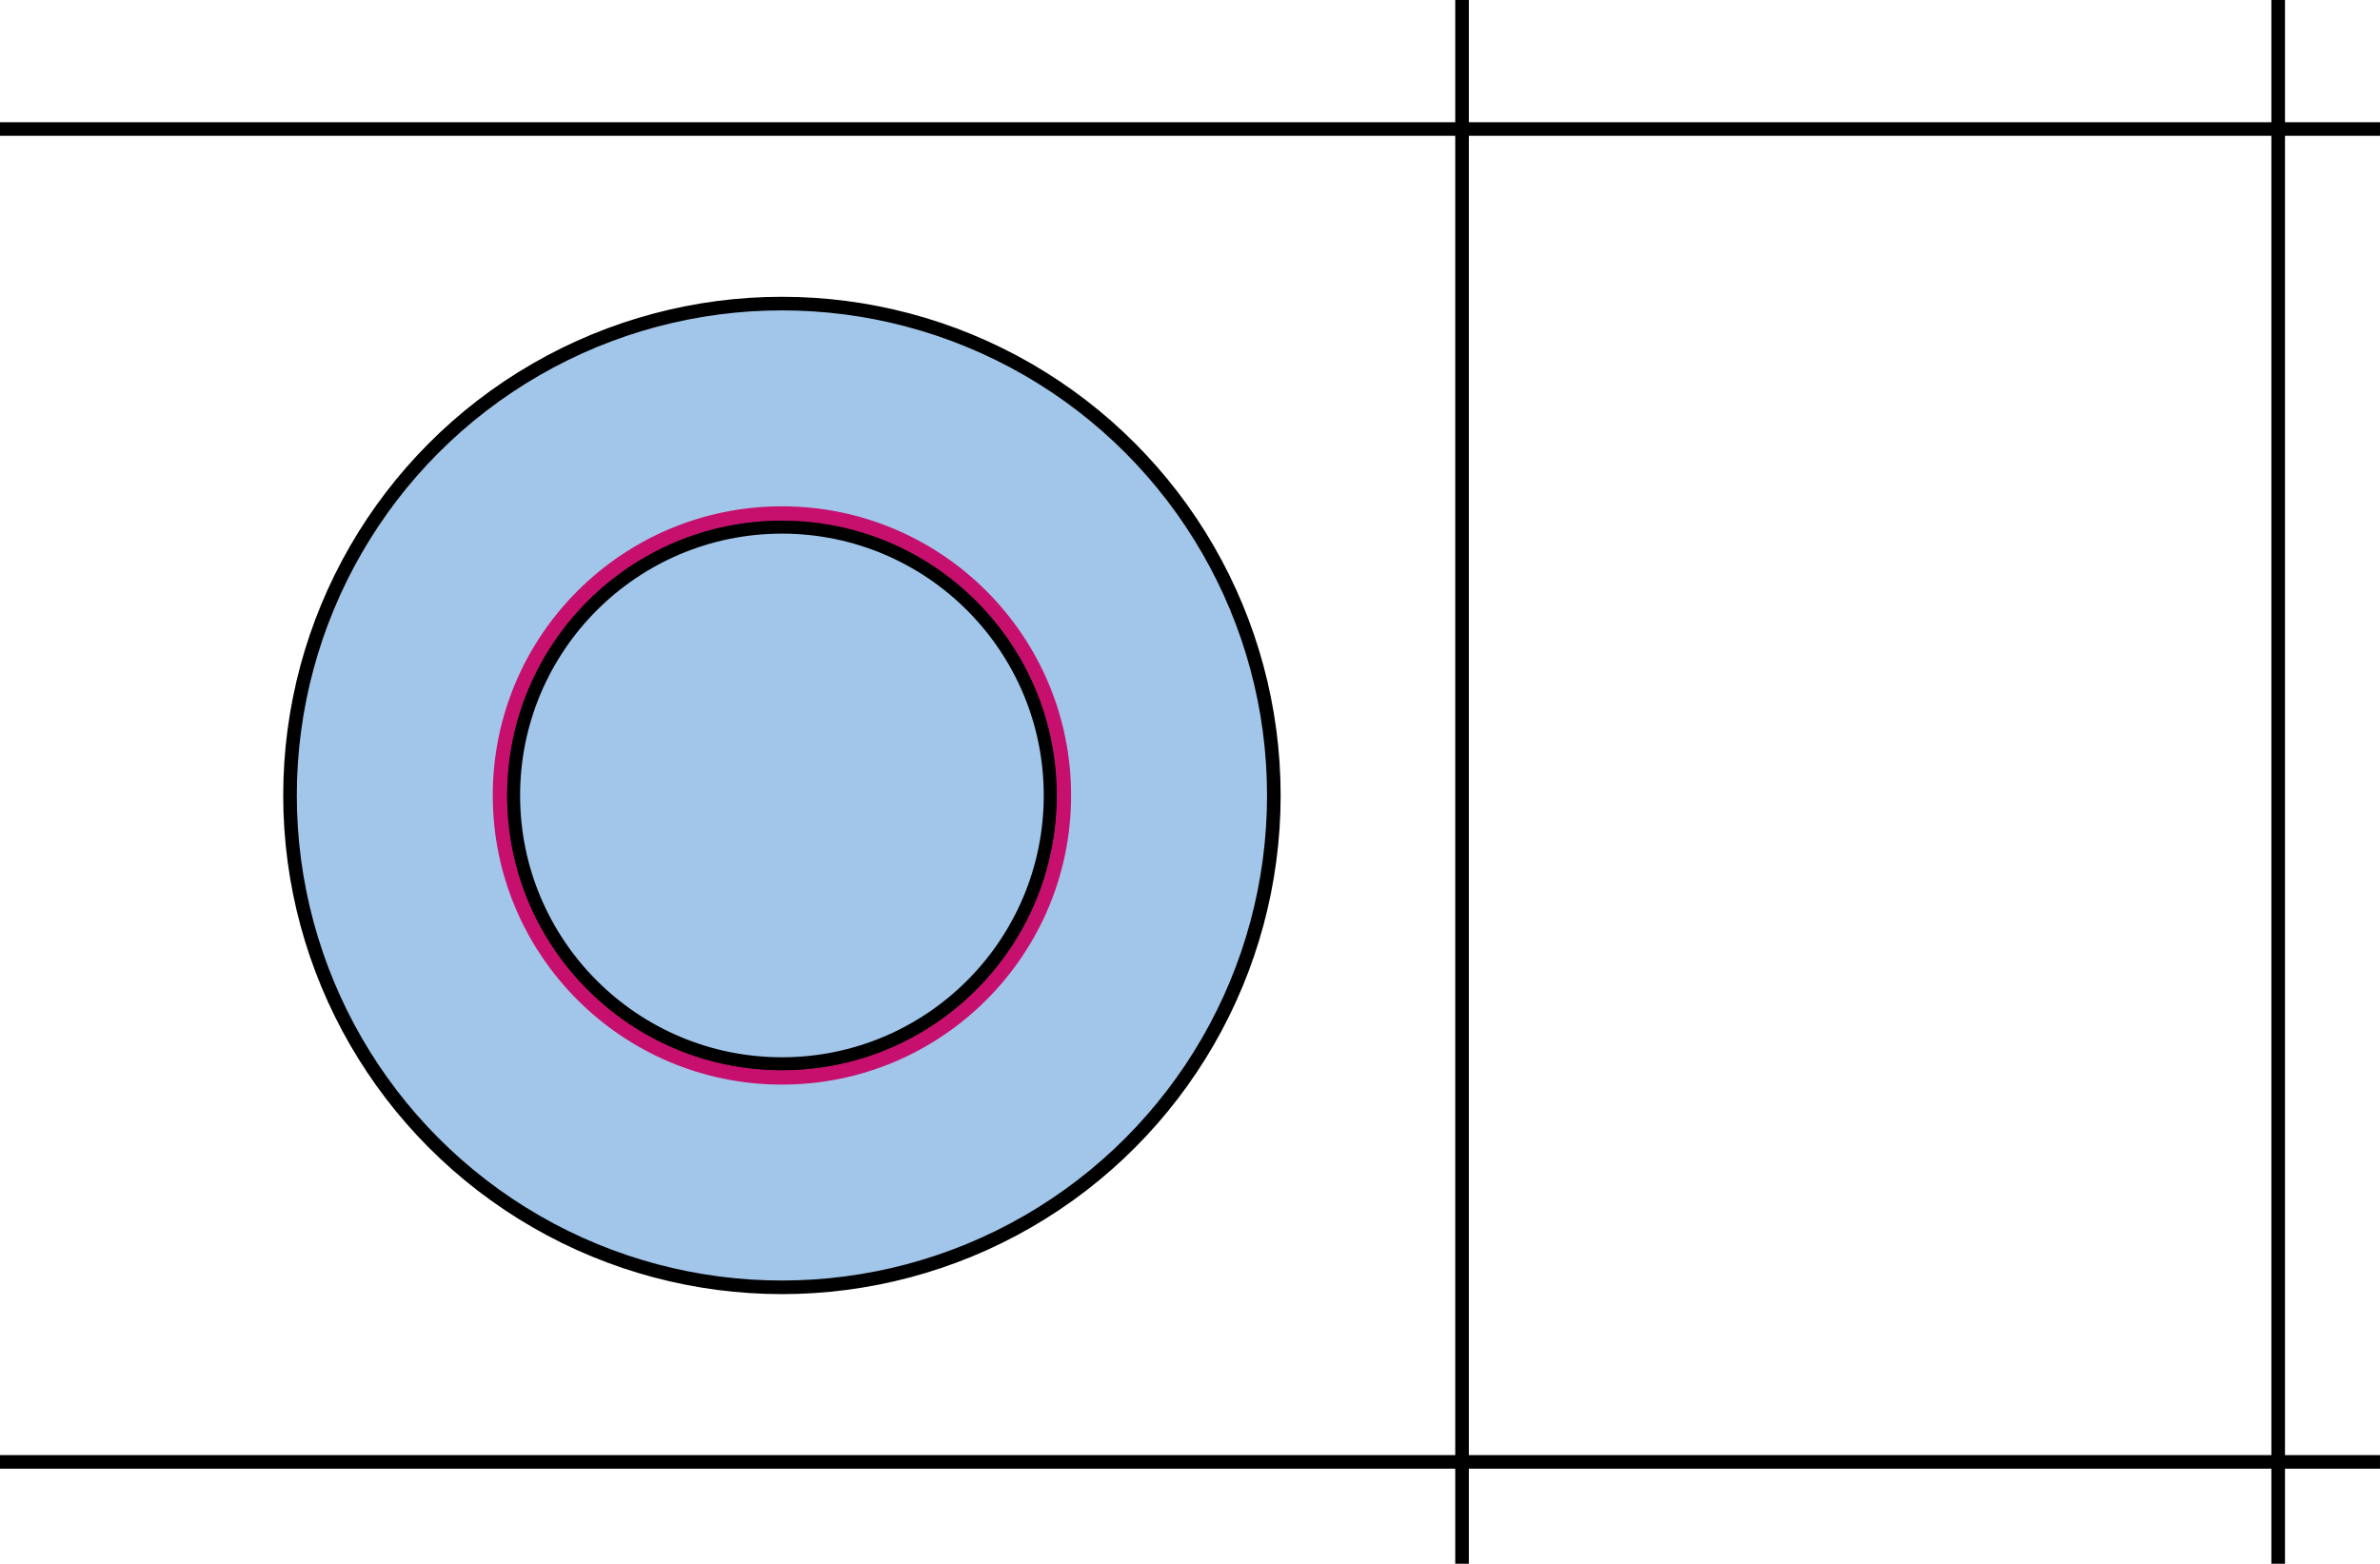 <?xml version="1.0" encoding="UTF-8" standalone="no"?>
<!-- Created with Inkscape (http://www.inkscape.org/) -->

<svg
   xmlns:dc="http://purl.org/dc/elements/1.1/"
   xmlns:cc="http://creativecommons.org/ns#"
   xmlns:rdf="http://www.w3.org/1999/02/22-rdf-syntax-ns#"
   xmlns:svg="http://www.w3.org/2000/svg"
   xmlns="http://www.w3.org/2000/svg"
   xmlns:sodipodi="http://sodipodi.sourceforge.net/DTD/sodipodi-0.dtd"
   xmlns:inkscape="http://www.inkscape.org/namespaces/inkscape"
   width="49.38mm"
   height="32.447mm"
   viewBox="0 0 174.97 114.97"
   id="svg2"
   version="1.1"
   inkscape:version="0.91 r"
   sodipodi:docname="subd_restrictedFail_c.svg"
   inkscape:export-filename="/home/saesha/Dropbox/myGits/dev/subdivision/documentation/figures/subd_restrictedFail_c.png"
   inkscape:export-xdpi="299.81827"
   inkscape:export-ydpi="299.81827">
  <defs
     id="defs4">
    <marker
       inkscape:stockid="Arrow1Send"
       orient="auto"
       refY="0"
       refX="0"
       id="marker5705"
       style="overflow:visible"
       inkscape:isstock="true">
      <path
         inkscape:connector-curvature="0"
         id="path5707"
         d="M 0,0 5,-5 -12.5,0 5,5 0,0 Z"
         style="fill:#106ec7;fill-opacity:1;fill-rule:evenodd;stroke:#106ec7;stroke-width:1pt;stroke-opacity:1"
         transform="matrix(-0.2,0,0,-0.2,-1.2,0)" />
    </marker>
    <marker
       inkscape:stockid="Arrow1Send"
       orient="auto"
       refY="0"
       refX="0"
       id="marker5611"
       style="overflow:visible"
       inkscape:isstock="true">
      <path
         inkscape:connector-curvature="0"
         id="path5613"
         d="M 0,0 5,-5 -12.5,0 5,5 0,0 Z"
         style="fill:#c7106e;fill-opacity:1;fill-rule:evenodd;stroke:#c7106e;stroke-width:1pt;stroke-opacity:1"
         transform="matrix(-0.2,0,0,-0.2,-1.2,0)" />
    </marker>
    <marker
       inkscape:isstock="true"
       style="overflow:visible"
       id="marker4643"
       refX="0"
       refY="0"
       orient="auto"
       inkscape:stockid="Arrow1Send">
      <path
         inkscape:connector-curvature="0"
         transform="matrix(-0.2,0,0,-0.2,-1.2,0)"
         style="fill:#106ec7;fill-opacity:1;fill-rule:evenodd;stroke:#106ec7;stroke-width:1pt;stroke-opacity:1"
         d="M 0,0 5,-5 -12.5,0 5,5 0,0 Z"
         id="path4645" />
    </marker>
  </defs>
  <sodipodi:namedview
     id="base"
     pagecolor="#ffffff"
     bordercolor="#666666"
     borderopacity="1.0"
     inkscape:pageopacity="0.0"
     inkscape:pageshadow="2"
     inkscape:zoom="1.4"
     inkscape:cx="52.04254"
     inkscape:cy="-57.220248"
     inkscape:document-units="px"
     inkscape:current-layer="layer1"
     showgrid="false"
     inkscape:window-width="1863"
     inkscape:window-height="1176"
     inkscape:window-x="57"
     inkscape:window-y="24"
     inkscape:window-maximized="1"
     fit-margin-top="0"
     fit-margin-left="0"
     fit-margin-right="0"
     fit-margin-bottom="0" />
  <g
     inkscape:label="Layer 1"
     inkscape:groupmode="layer"
     id="layer1"
     transform="translate(-388.988,-423.899)">
    <circle
       r="36.164"
       cy="482.383"
       cx="446.473"
       id="circle5646"
       style="opacity:1;fill:#106ec7;fill-opacity:0.392;stroke:none;stroke-width:1;stroke-linecap:round;stroke-linejoin:round;stroke-miterlimit:4;stroke-dasharray:none;stroke-dashoffset:0;stroke-opacity:1" />
    <g
       id="g11275"
       transform="translate(60,0)">
      <g
         transform="translate(-1.714,0)"
         id="g11264">
        <path
           style="fill:none;fill-rule:evenodd;stroke:#000000;stroke-width:1px;stroke-linecap:butt;stroke-linejoin:miter;stroke-opacity:1"
           d="m 498.187,423.899 0,114.97"
           id="path11262"
           inkscape:connector-curvature="0"
           sodipodi:nodetypes="cc" />
      </g>
    </g>
    <g
       transform="matrix(0,1,-1,0,927.856,-63.09)"
       id="g4161">
      <g
         id="g4163"
         transform="translate(-1.714,0)">
        <path
           sodipodi:nodetypes="cc"
           inkscape:connector-curvature="0"
           id="path4165"
           d="m 498.187,363.899 0,174.97"
           style="fill:none;fill-rule:evenodd;stroke:#000000;stroke-width:1px;stroke-linecap:butt;stroke-linejoin:miter;stroke-opacity:1" />
      </g>
    </g>
    <g
       id="g4167"
       transform="matrix(0,1,-1,0,927.856,34.91)">
      <g
         transform="translate(-1.714,0)"
         id="g4169">
        <path
           style="fill:none;fill-rule:evenodd;stroke:#000000;stroke-width:1px;stroke-linecap:butt;stroke-linejoin:miter;stroke-opacity:1"
           d="m 498.187,363.899 0,174.97"
           id="path4171"
           inkscape:connector-curvature="0"
           sodipodi:nodetypes="cc" />
      </g>
    </g>
    <circle
       style="opacity:1;fill:none;fill-opacity:1;stroke:#000000;stroke-width:1;stroke-linecap:round;stroke-linejoin:round;stroke-miterlimit:4;stroke-dasharray:none;stroke-dashoffset:0;stroke-opacity:1"
       id="path4152-3"
       cx="446.473"
       cy="482.383"
       r="36.164" />
    <g
       transform="translate(-1.6e-5,0)"
       id="g4150">
      <g
         id="g4152"
         transform="translate(-1.714,0)">
        <path
           sodipodi:nodetypes="cc"
           inkscape:connector-curvature="0"
           id="path4154"
           d="m 498.187,423.899 0,114.97"
           style="fill:none;fill-rule:evenodd;stroke:#000000;stroke-width:1px;stroke-linecap:butt;stroke-linejoin:miter;stroke-opacity:1" />
      </g>
    </g>
    <circle
       r="19.749"
       cy="482.383"
       cx="446.473"
       id="circle4149"
       style="opacity:1;fill:none;fill-opacity:1;stroke:#000000;stroke-width:1;stroke-linecap:round;stroke-linejoin:round;stroke-miterlimit:4;stroke-dasharray:none;stroke-dashoffset:0;stroke-opacity:1" />
    <circle
       style="opacity:1;fill:none;fill-opacity:1;stroke:#c7106e;stroke-width:1.05;stroke-linecap:round;stroke-linejoin:round;stroke-miterlimit:4;stroke-dasharray:none;stroke-dashoffset:0;stroke-opacity:1"
       id="circle5301"
       cx="446.473"
       cy="482.383"
       r="20.734" />
  </g>
</svg>
